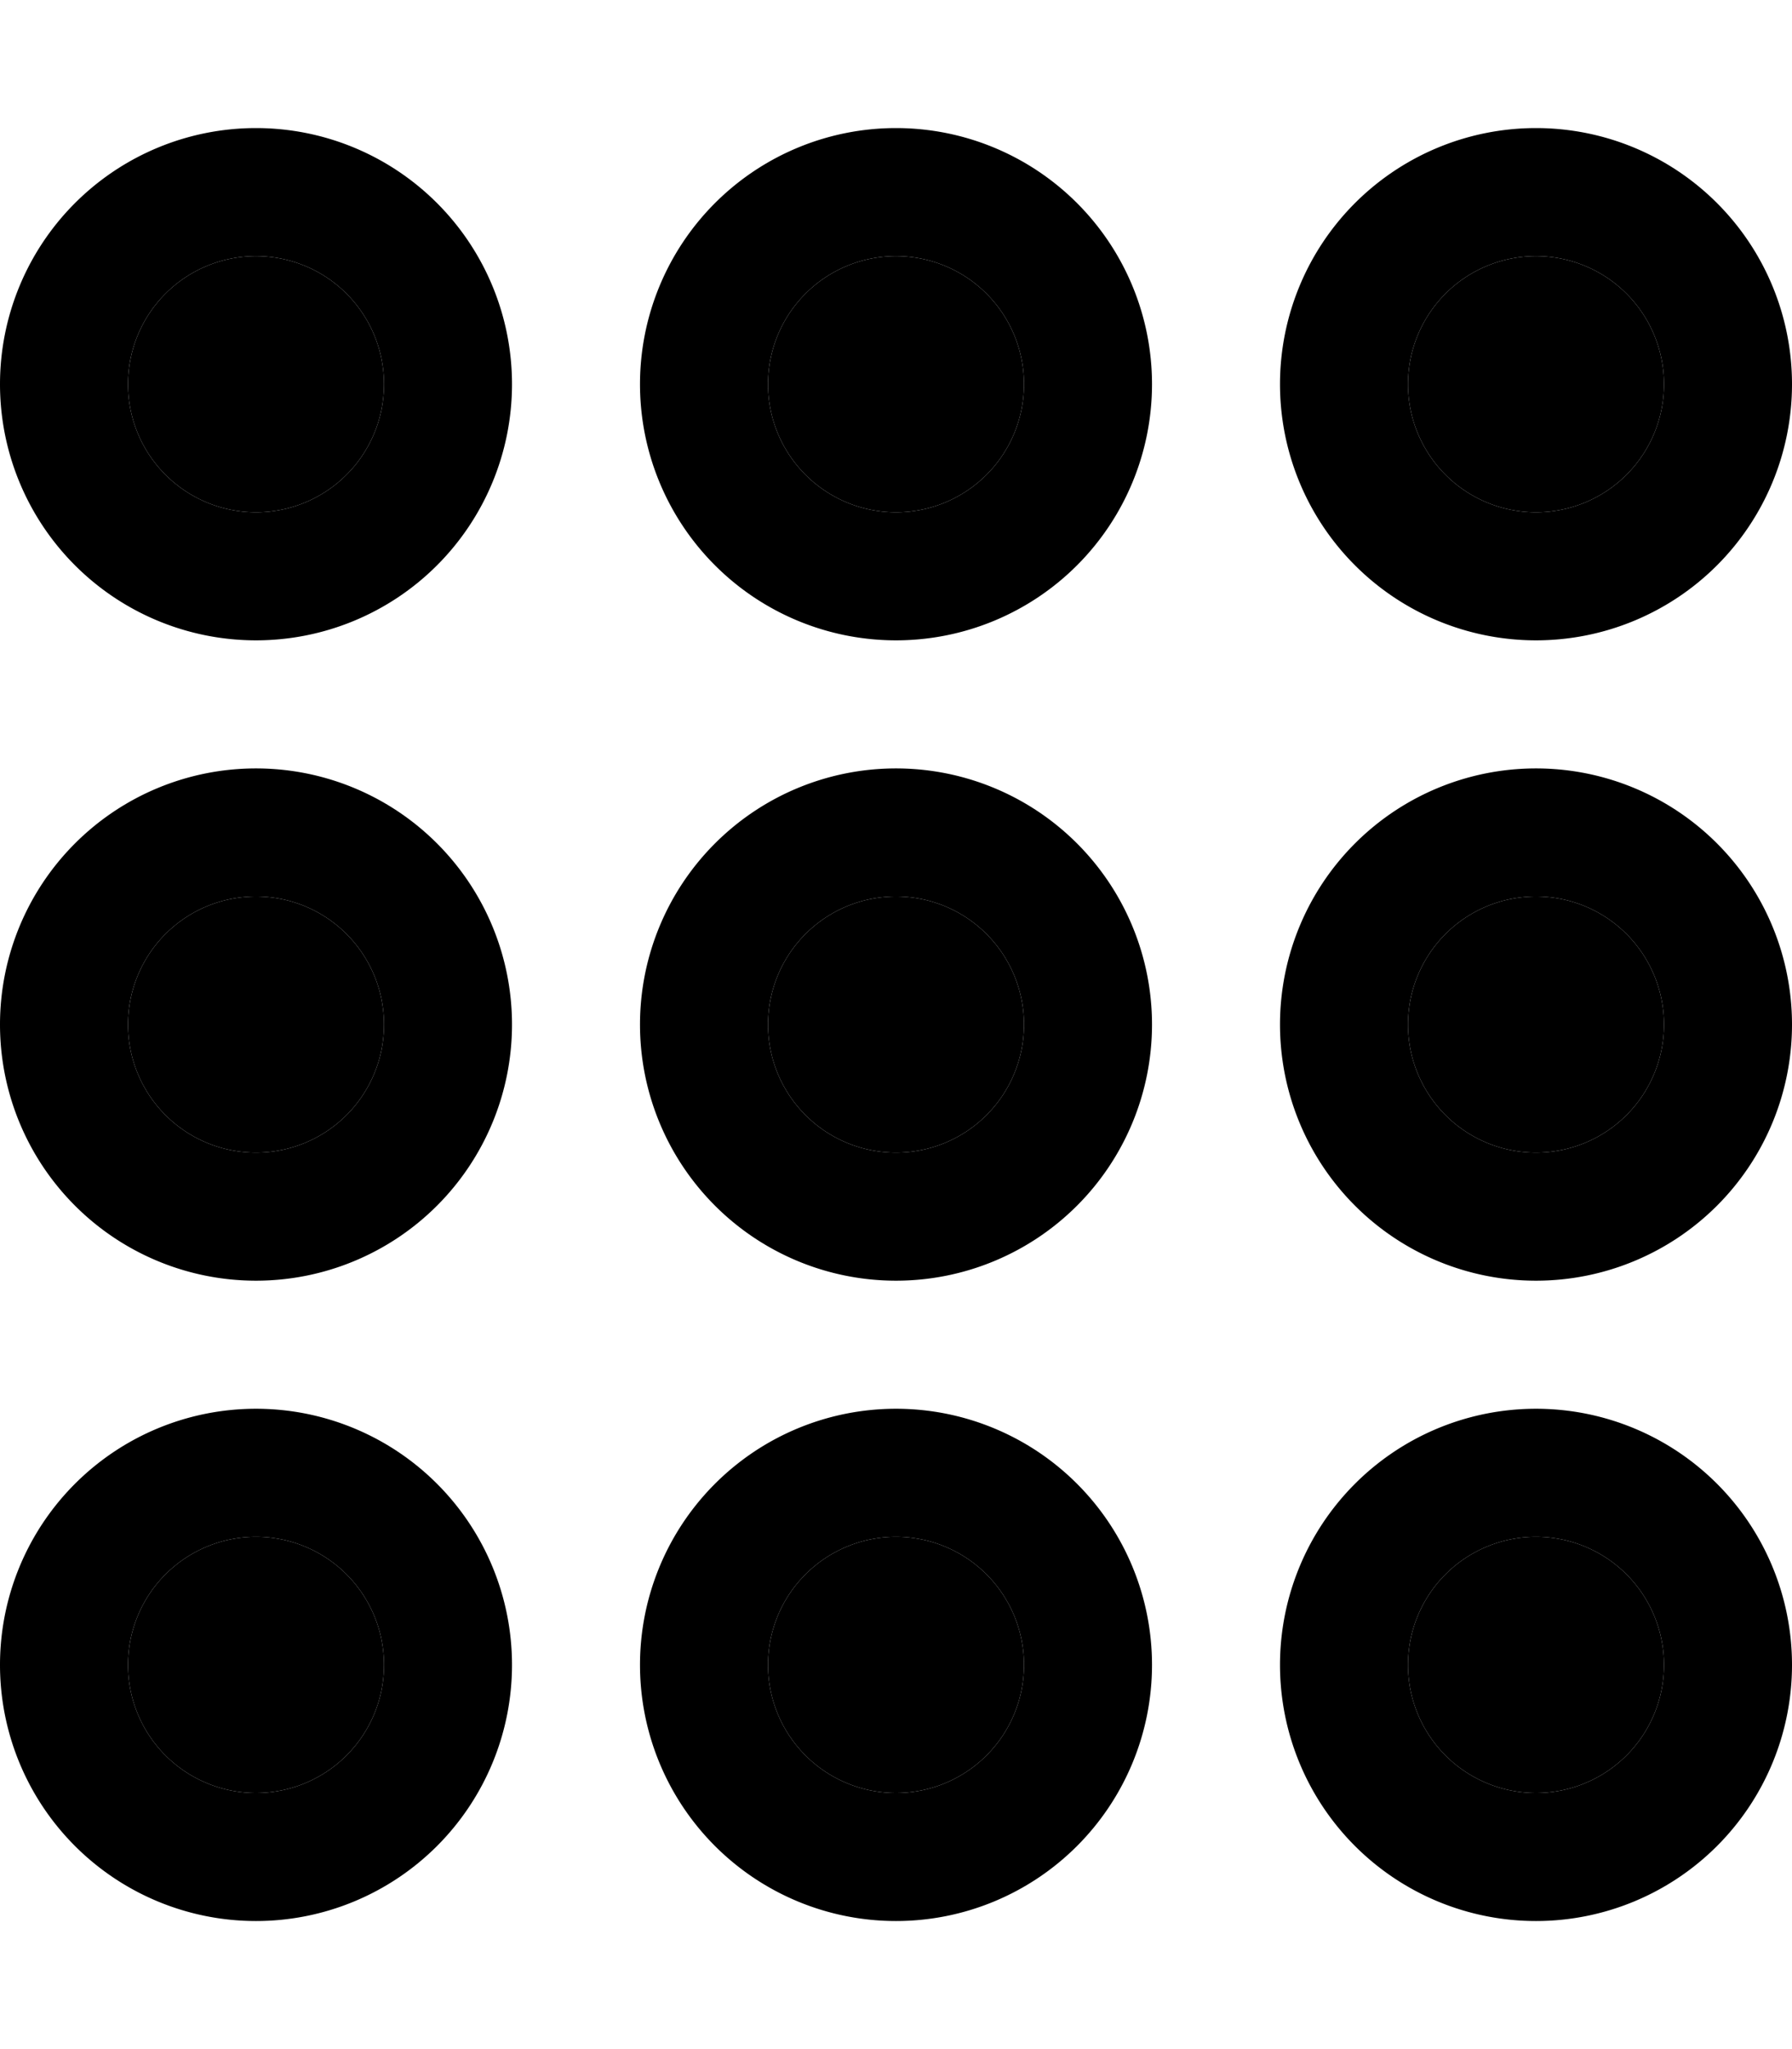 <svg xmlns="http://www.w3.org/2000/svg" viewBox="0 0 448 512"><path class="pr-icon-duotone-secondary" d="M96 96A32 32 0 1 1 32 96a32 32 0 1 1 64 0zm0 160a32 32 0 1 1 -64 0 32 32 0 1 1 64 0zm0 160a32 32 0 1 1 -64 0 32 32 0 1 1 64 0zM256 96a32 32 0 1 1 -64 0 32 32 0 1 1 64 0zm0 160a32 32 0 1 1 -64 0 32 32 0 1 1 64 0zm0 160a32 32 0 1 1 -64 0 32 32 0 1 1 64 0zM416 96a32 32 0 1 1 -64 0 32 32 0 1 1 64 0zm0 160a32 32 0 1 1 -64 0 32 32 0 1 1 64 0zm0 160a32 32 0 1 1 -64 0 32 32 0 1 1 64 0z"/><path class="pr-icon-duotone-primary" d="M96 96A32 32 0 1 1 32 96a32 32 0 1 1 64 0zM64 32a64 64 0 1 0 0 128A64 64 0 1 0 64 32zM96 256a32 32 0 1 1 -64 0 32 32 0 1 1 64 0zM64 192a64 64 0 1 0 0 128 64 64 0 1 0 0-128zm0 192a32 32 0 1 1 0 64 32 32 0 1 1 0-64zM0 416a64 64 0 1 0 128 0A64 64 0 1 0 0 416zM256 96a32 32 0 1 1 -64 0 32 32 0 1 1 64 0zM224 32a64 64 0 1 0 0 128 64 64 0 1 0 0-128zm0 192a32 32 0 1 1 0 64 32 32 0 1 1 0-64zm-64 32a64 64 0 1 0 128 0 64 64 0 1 0 -128 0zm96 160a32 32 0 1 1 -64 0 32 32 0 1 1 64 0zm-32-64a64 64 0 1 0 0 128 64 64 0 1 0 0-128zM384 64a32 32 0 1 1 0 64 32 32 0 1 1 0-64zM320 96a64 64 0 1 0 128 0A64 64 0 1 0 320 96zm96 160a32 32 0 1 1 -64 0 32 32 0 1 1 64 0zm-32-64a64 64 0 1 0 0 128 64 64 0 1 0 0-128zm0 192a32 32 0 1 1 0 64 32 32 0 1 1 0-64zm-64 32a64 64 0 1 0 128 0 64 64 0 1 0 -128 0z"/></svg>